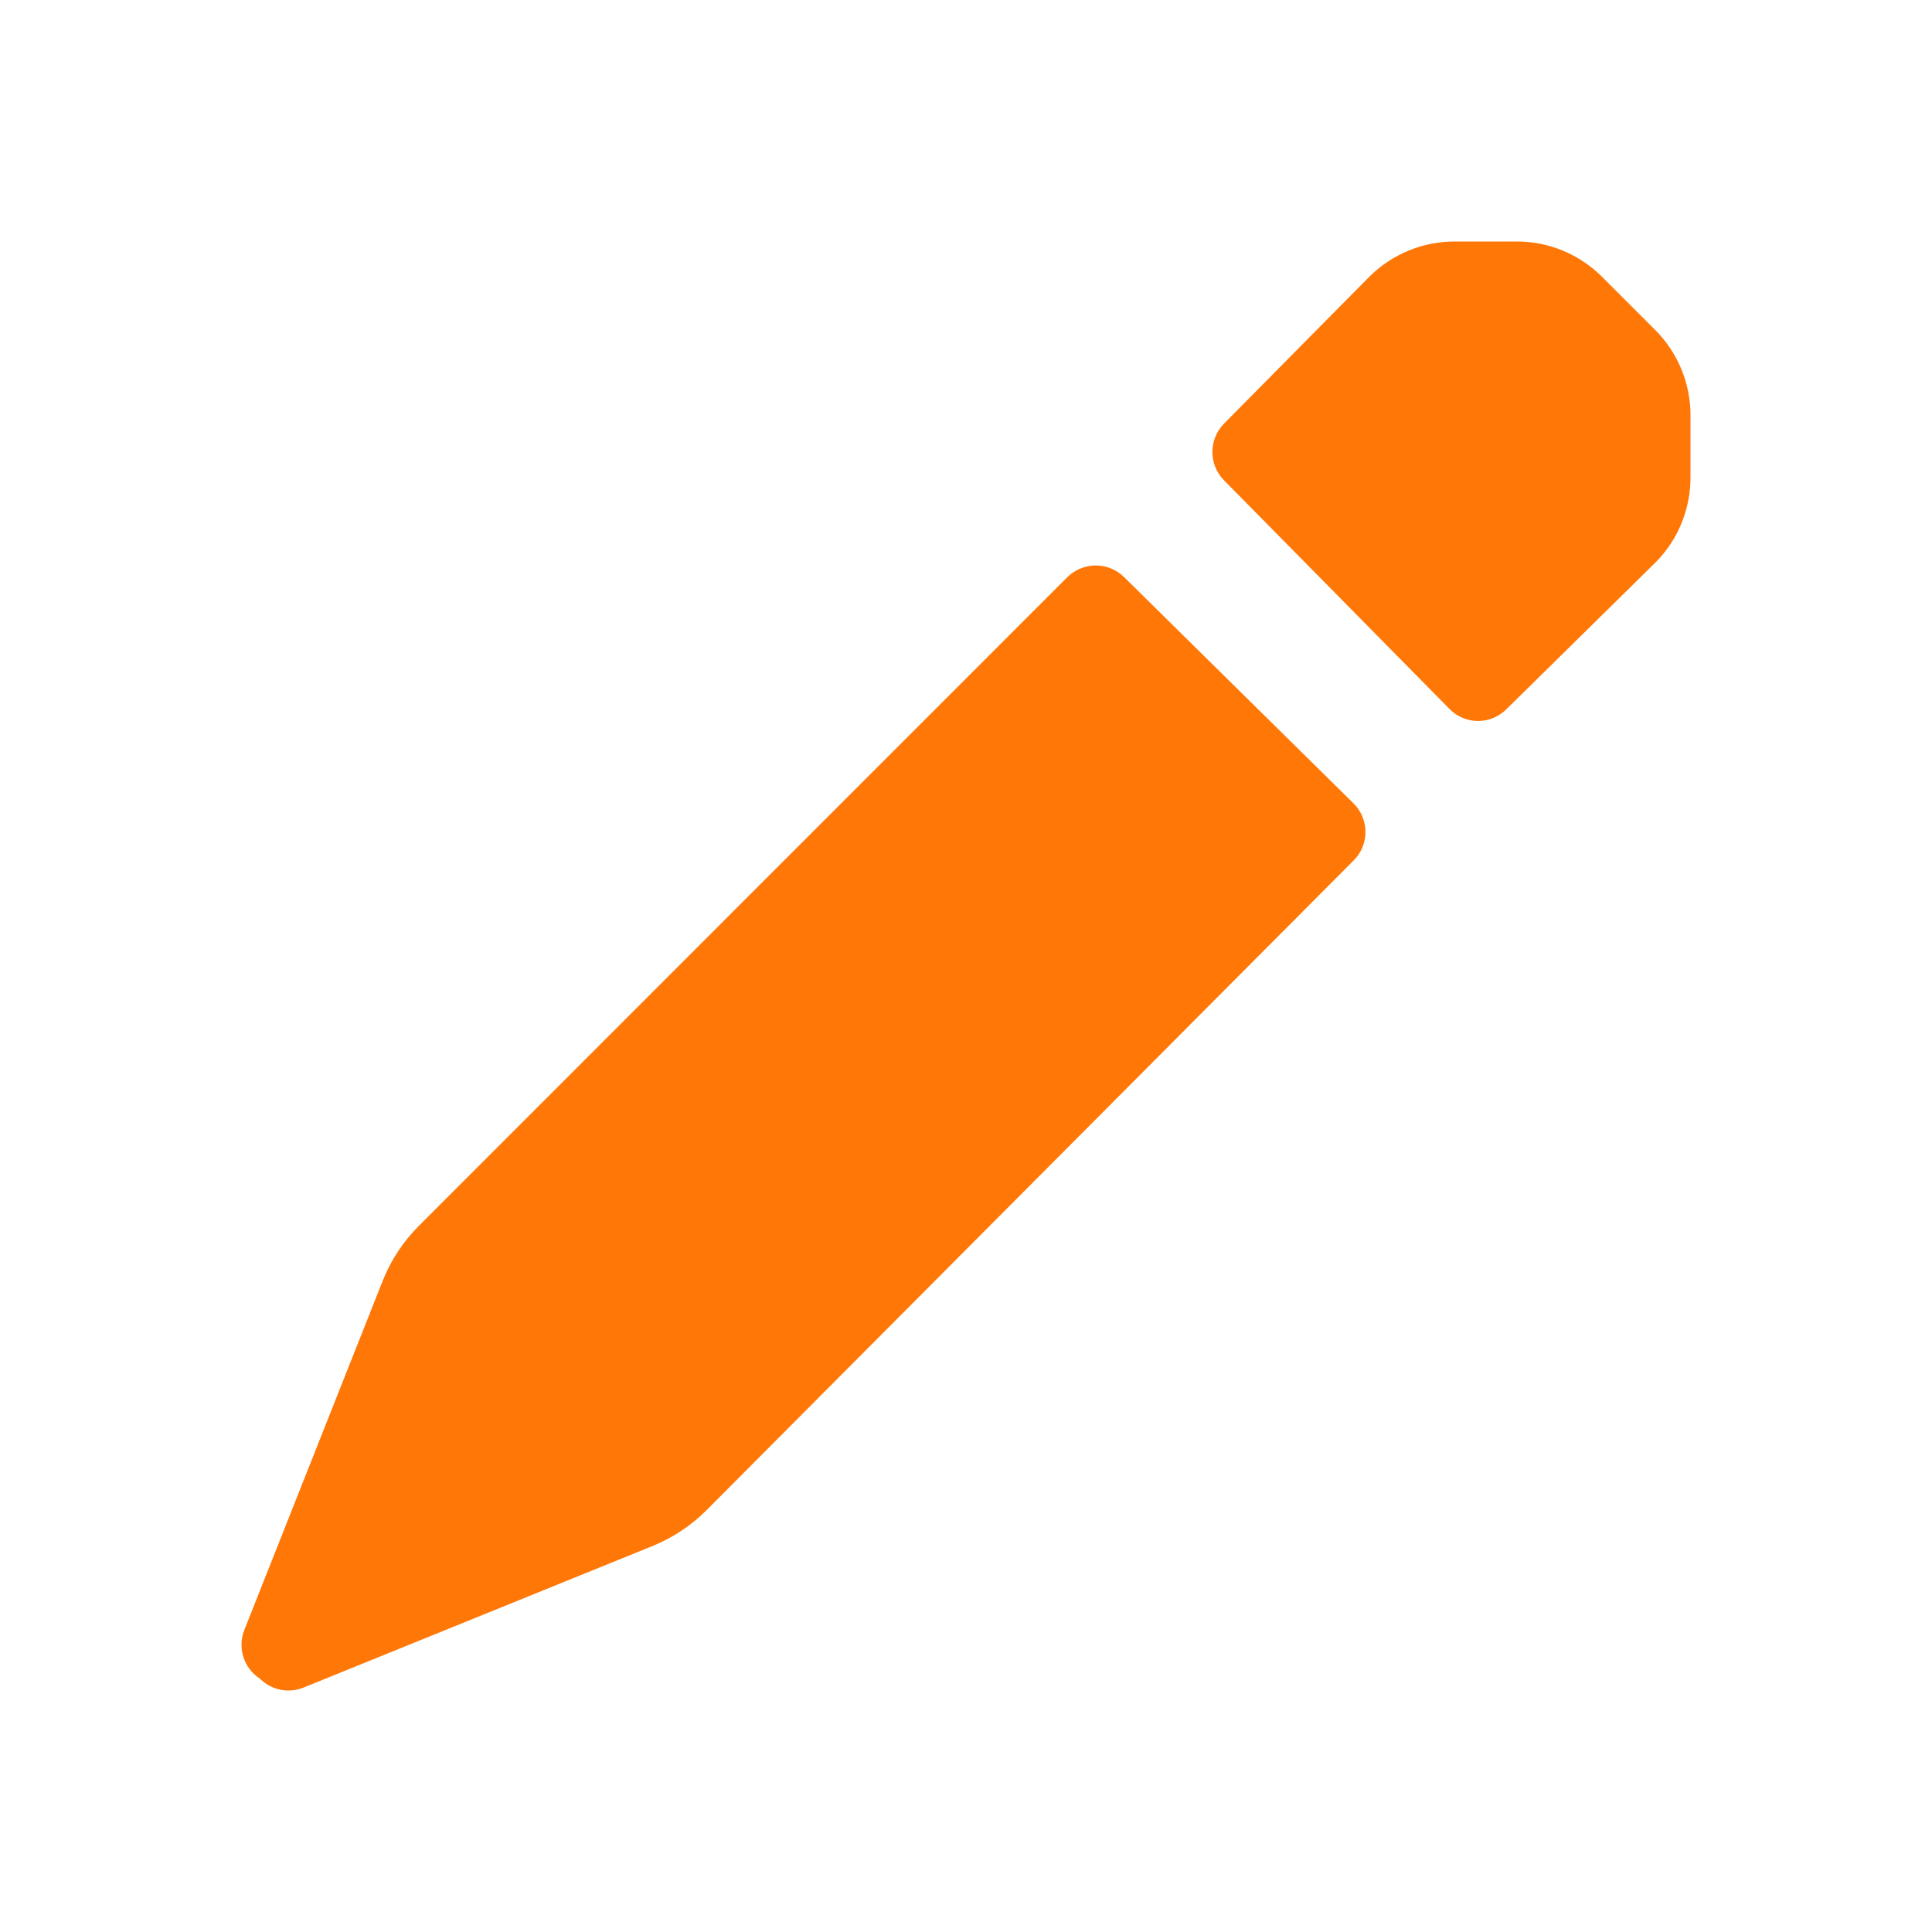 <svg width="16" height="16" viewBox="0 0 16 16" fill="none" xmlns="http://www.w3.org/2000/svg">
<path fill-rule="evenodd" clip-rule="evenodd" d="M13.268 2.293L13.707 2.732C13.894 2.919 14 3.173 14 3.437V3.943C14.003 4.212 13.898 4.471 13.707 4.661L12.477 5.872C12.414 5.935 12.329 5.971 12.241 5.971C12.152 5.971 12.067 5.935 12.005 5.872L10.135 3.976C10.009 3.847 10.009 3.64 10.135 3.51L11.339 2.293C11.53 2.102 11.789 1.997 12.058 2H12.563C12.828 2 13.081 2.106 13.268 2.293ZM11.213 7.123C11.34 6.994 11.34 6.787 11.213 6.657L9.311 4.781C9.248 4.718 9.163 4.683 9.075 4.683C8.986 4.683 8.901 4.718 8.838 4.781L3.471 10.15C3.341 10.279 3.239 10.433 3.171 10.603L2.027 13.49C1.963 13.64 2.016 13.815 2.154 13.903C2.248 13.997 2.389 14.026 2.513 13.976L5.4 12.805C5.569 12.737 5.723 12.635 5.852 12.506L11.213 7.123Z" fill="#FF7707"/>
</svg>

